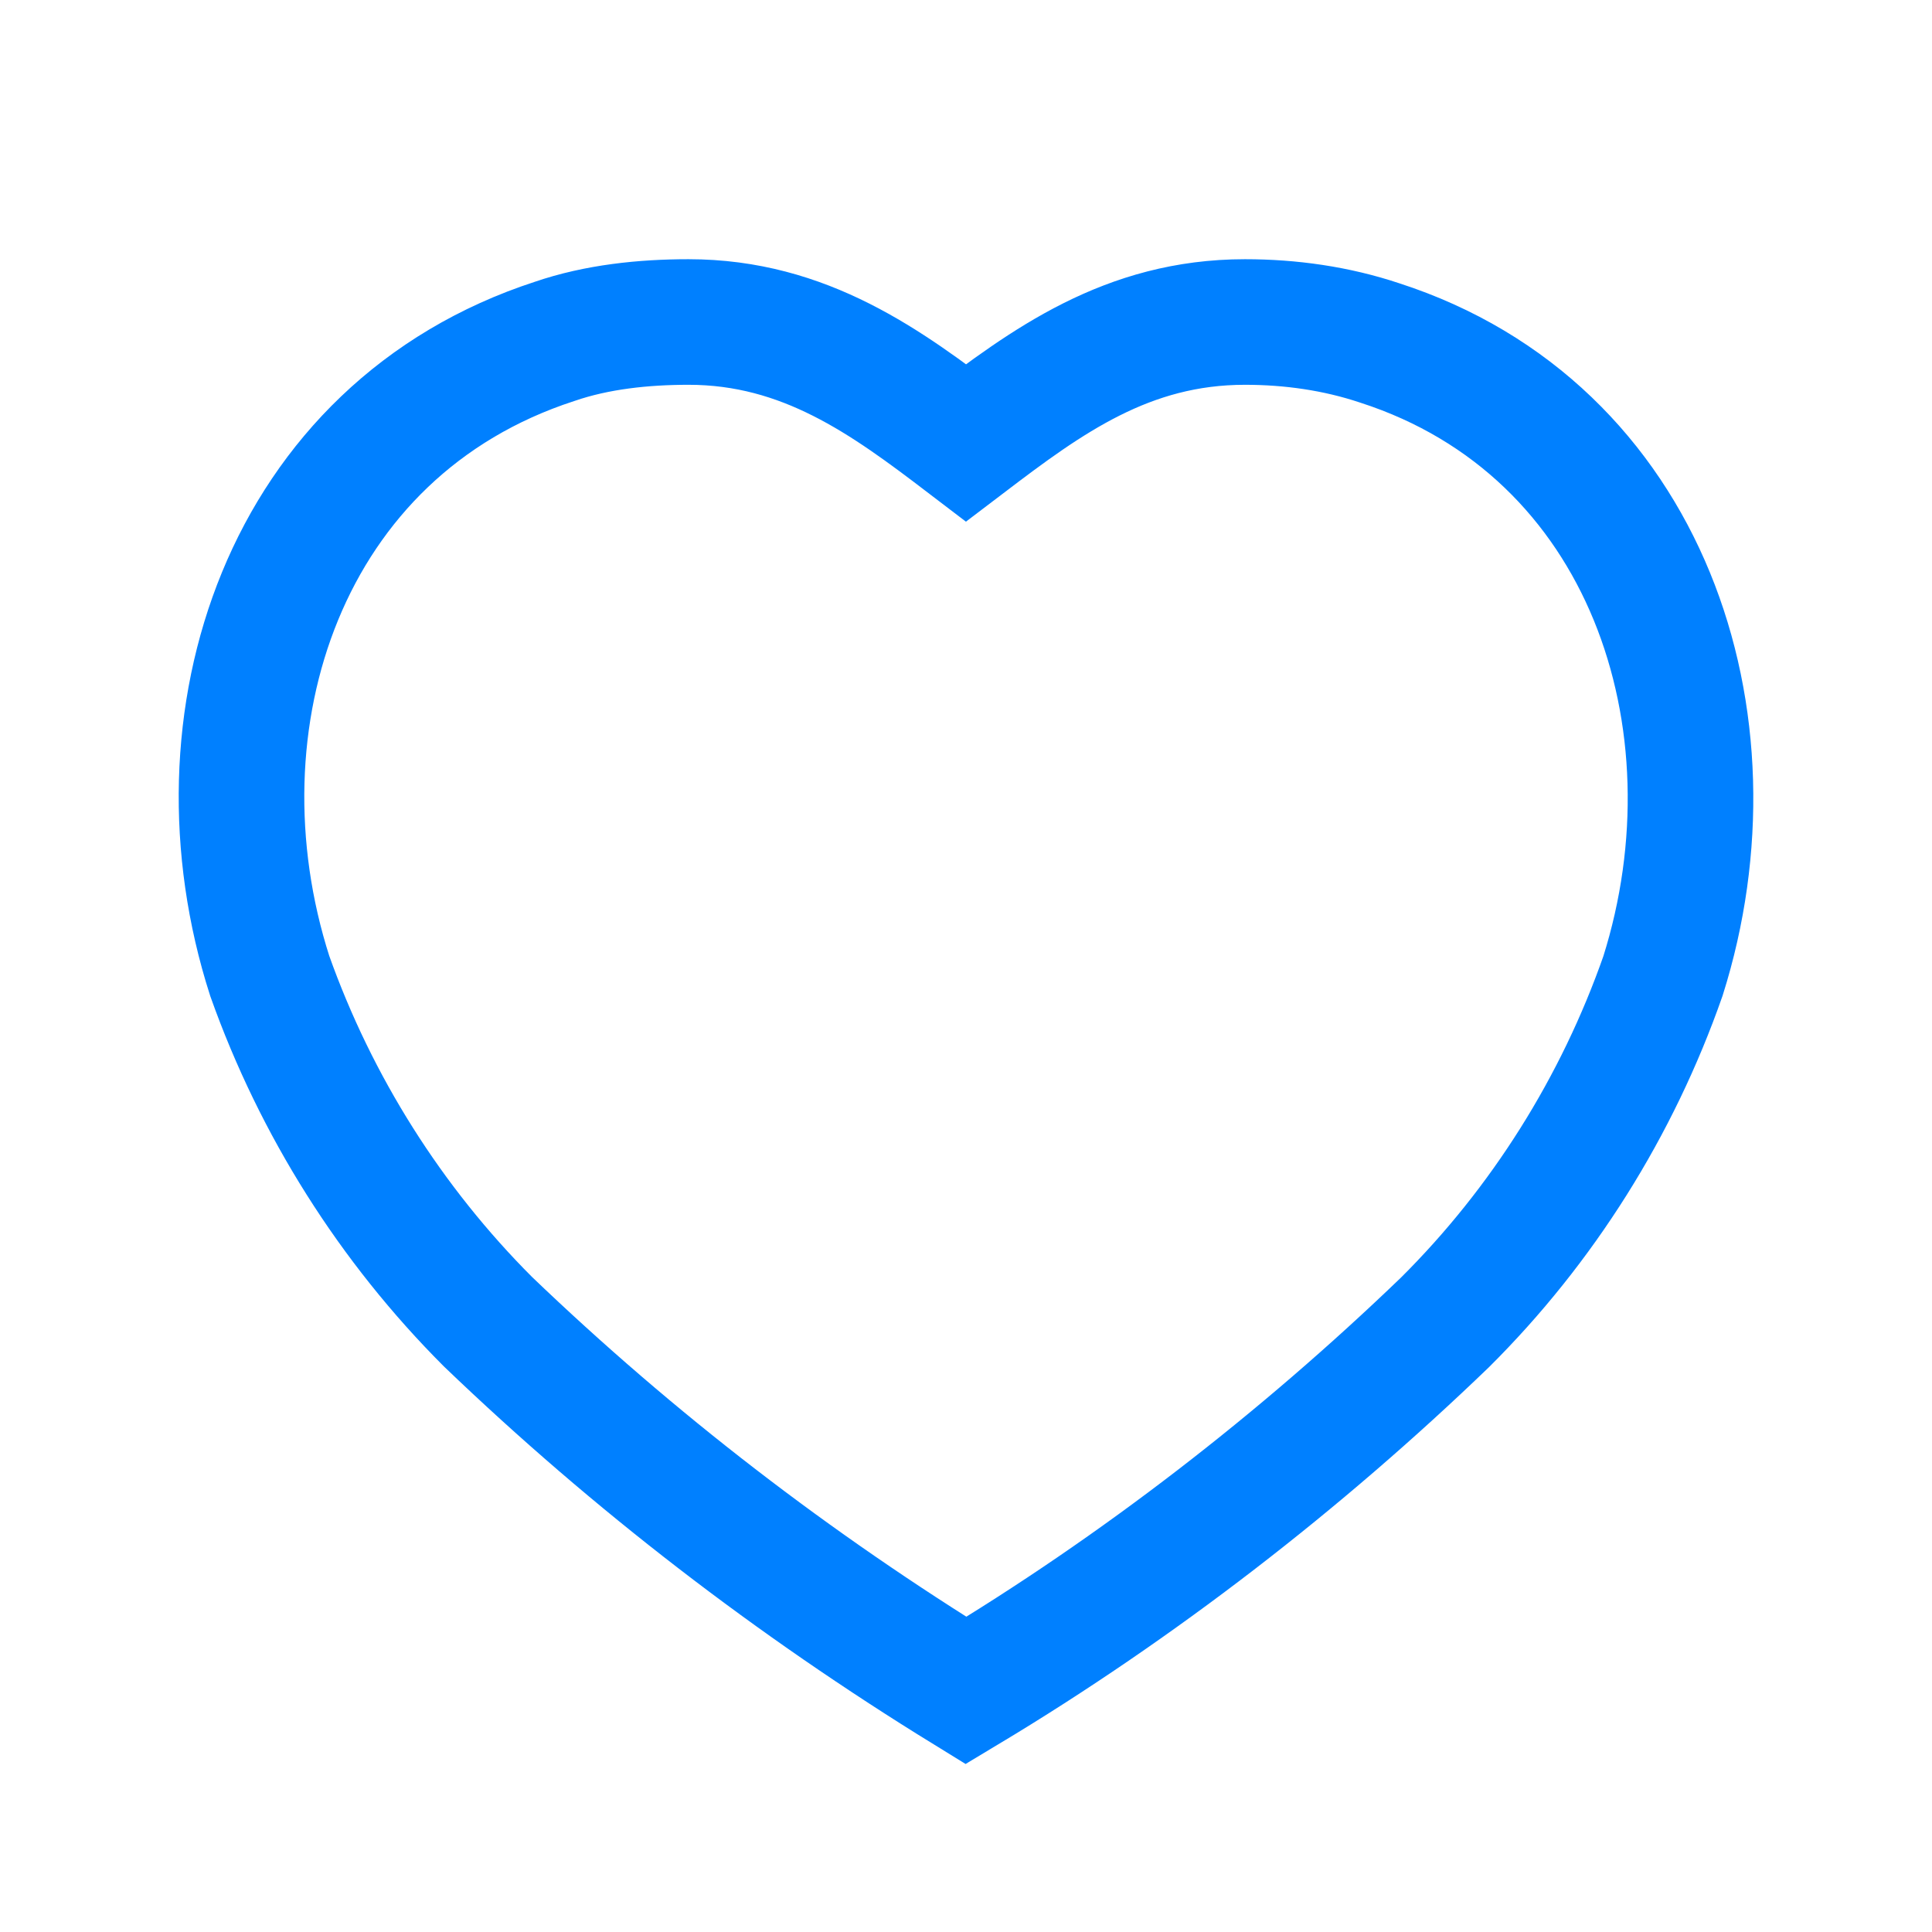 <!DOCTYPE svg PUBLIC "-//W3C//DTD SVG 1.1//EN" "http://www.w3.org/Graphics/SVG/1.1/DTD/svg11.dtd">
<!-- Uploaded to: SVG Repo, www.svgrepo.com, Transformed by: SVG Repo Mixer Tools -->
<svg width="256px" height="256px" viewBox="0 0 24 24" fill="none" xmlns="http://www.w3.org/2000/svg">
<g id="SVGRepo_bgCarrier" stroke-width="0"/>
<g id="SVGRepo_tracerCarrier" stroke-linecap="round" stroke-linejoin="round"/>
<g id="SVGRepo_iconCarrier"> <path d="M17.139 4.26C16.6 4.08 16.033 4 15.465 4C14 4 13 4.74 12 5.5C11.018 4.751 10 4 8.553 4C7.997 4 7.416 4.06 6.889 4.241C3.531 5.333 2.334 8.957 3.351 12.124C3.927 13.743 4.855 15.211 6.061 16.418C7.877 18.16 9.856 19.68 12 21C14.14 19.715 16.155 18.155 17.95 16.427C19.164 15.22 20.091 13.743 20.658 12.124C21.658 8.957 20.461 5.333 17.139 4.26Z" stroke="#0080ff" stroke-width="1.56"/> </g>
</svg>